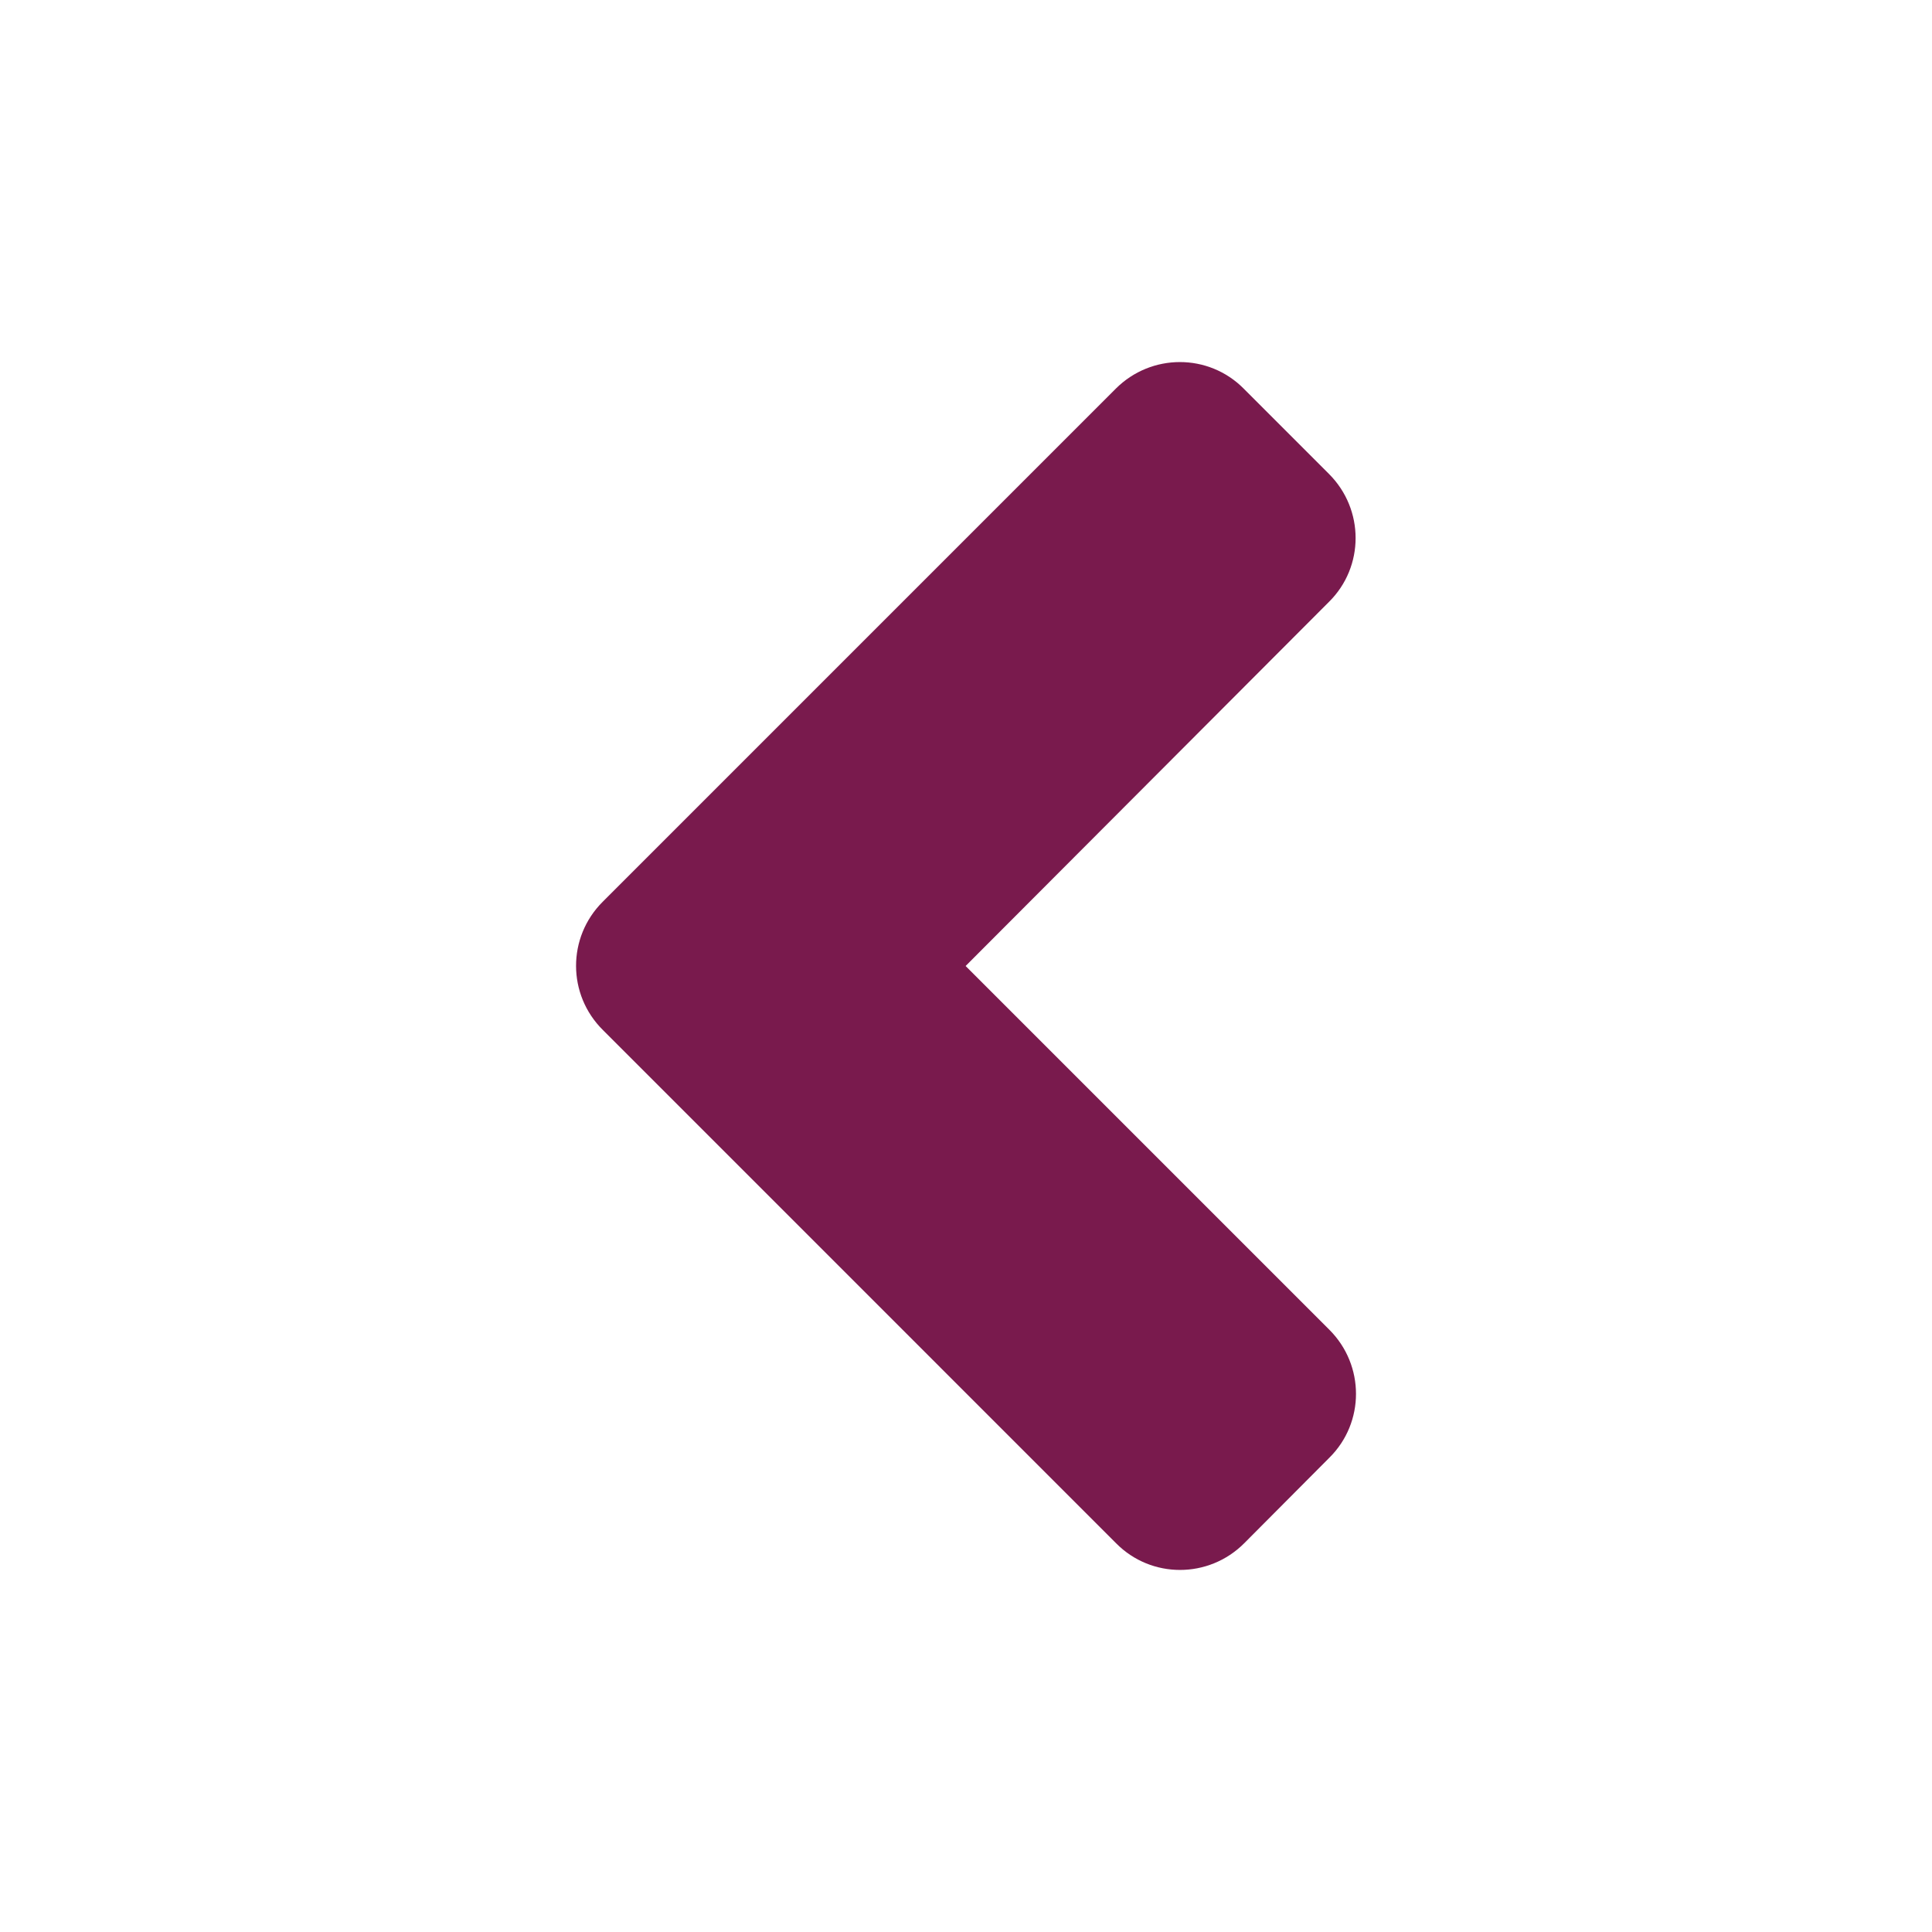 <svg width="60" height="60" viewBox="0 0 60 60" fill="none" xmlns="http://www.w3.org/2000/svg">
<path d="M18.715 28.008L34.652 12.07C35.754 10.969 37.535 10.969 38.625 12.07L41.273 14.719C42.375 15.82 42.375 17.602 41.273 18.691L29.988 30L41.285 41.297C42.387 42.398 42.387 44.18 41.285 45.27L38.637 47.93C37.535 49.031 35.754 49.031 34.664 47.93L18.727 31.992C17.613 30.891 17.613 29.109 18.715 28.008Z" fill="#791A4D"/>
</svg>

